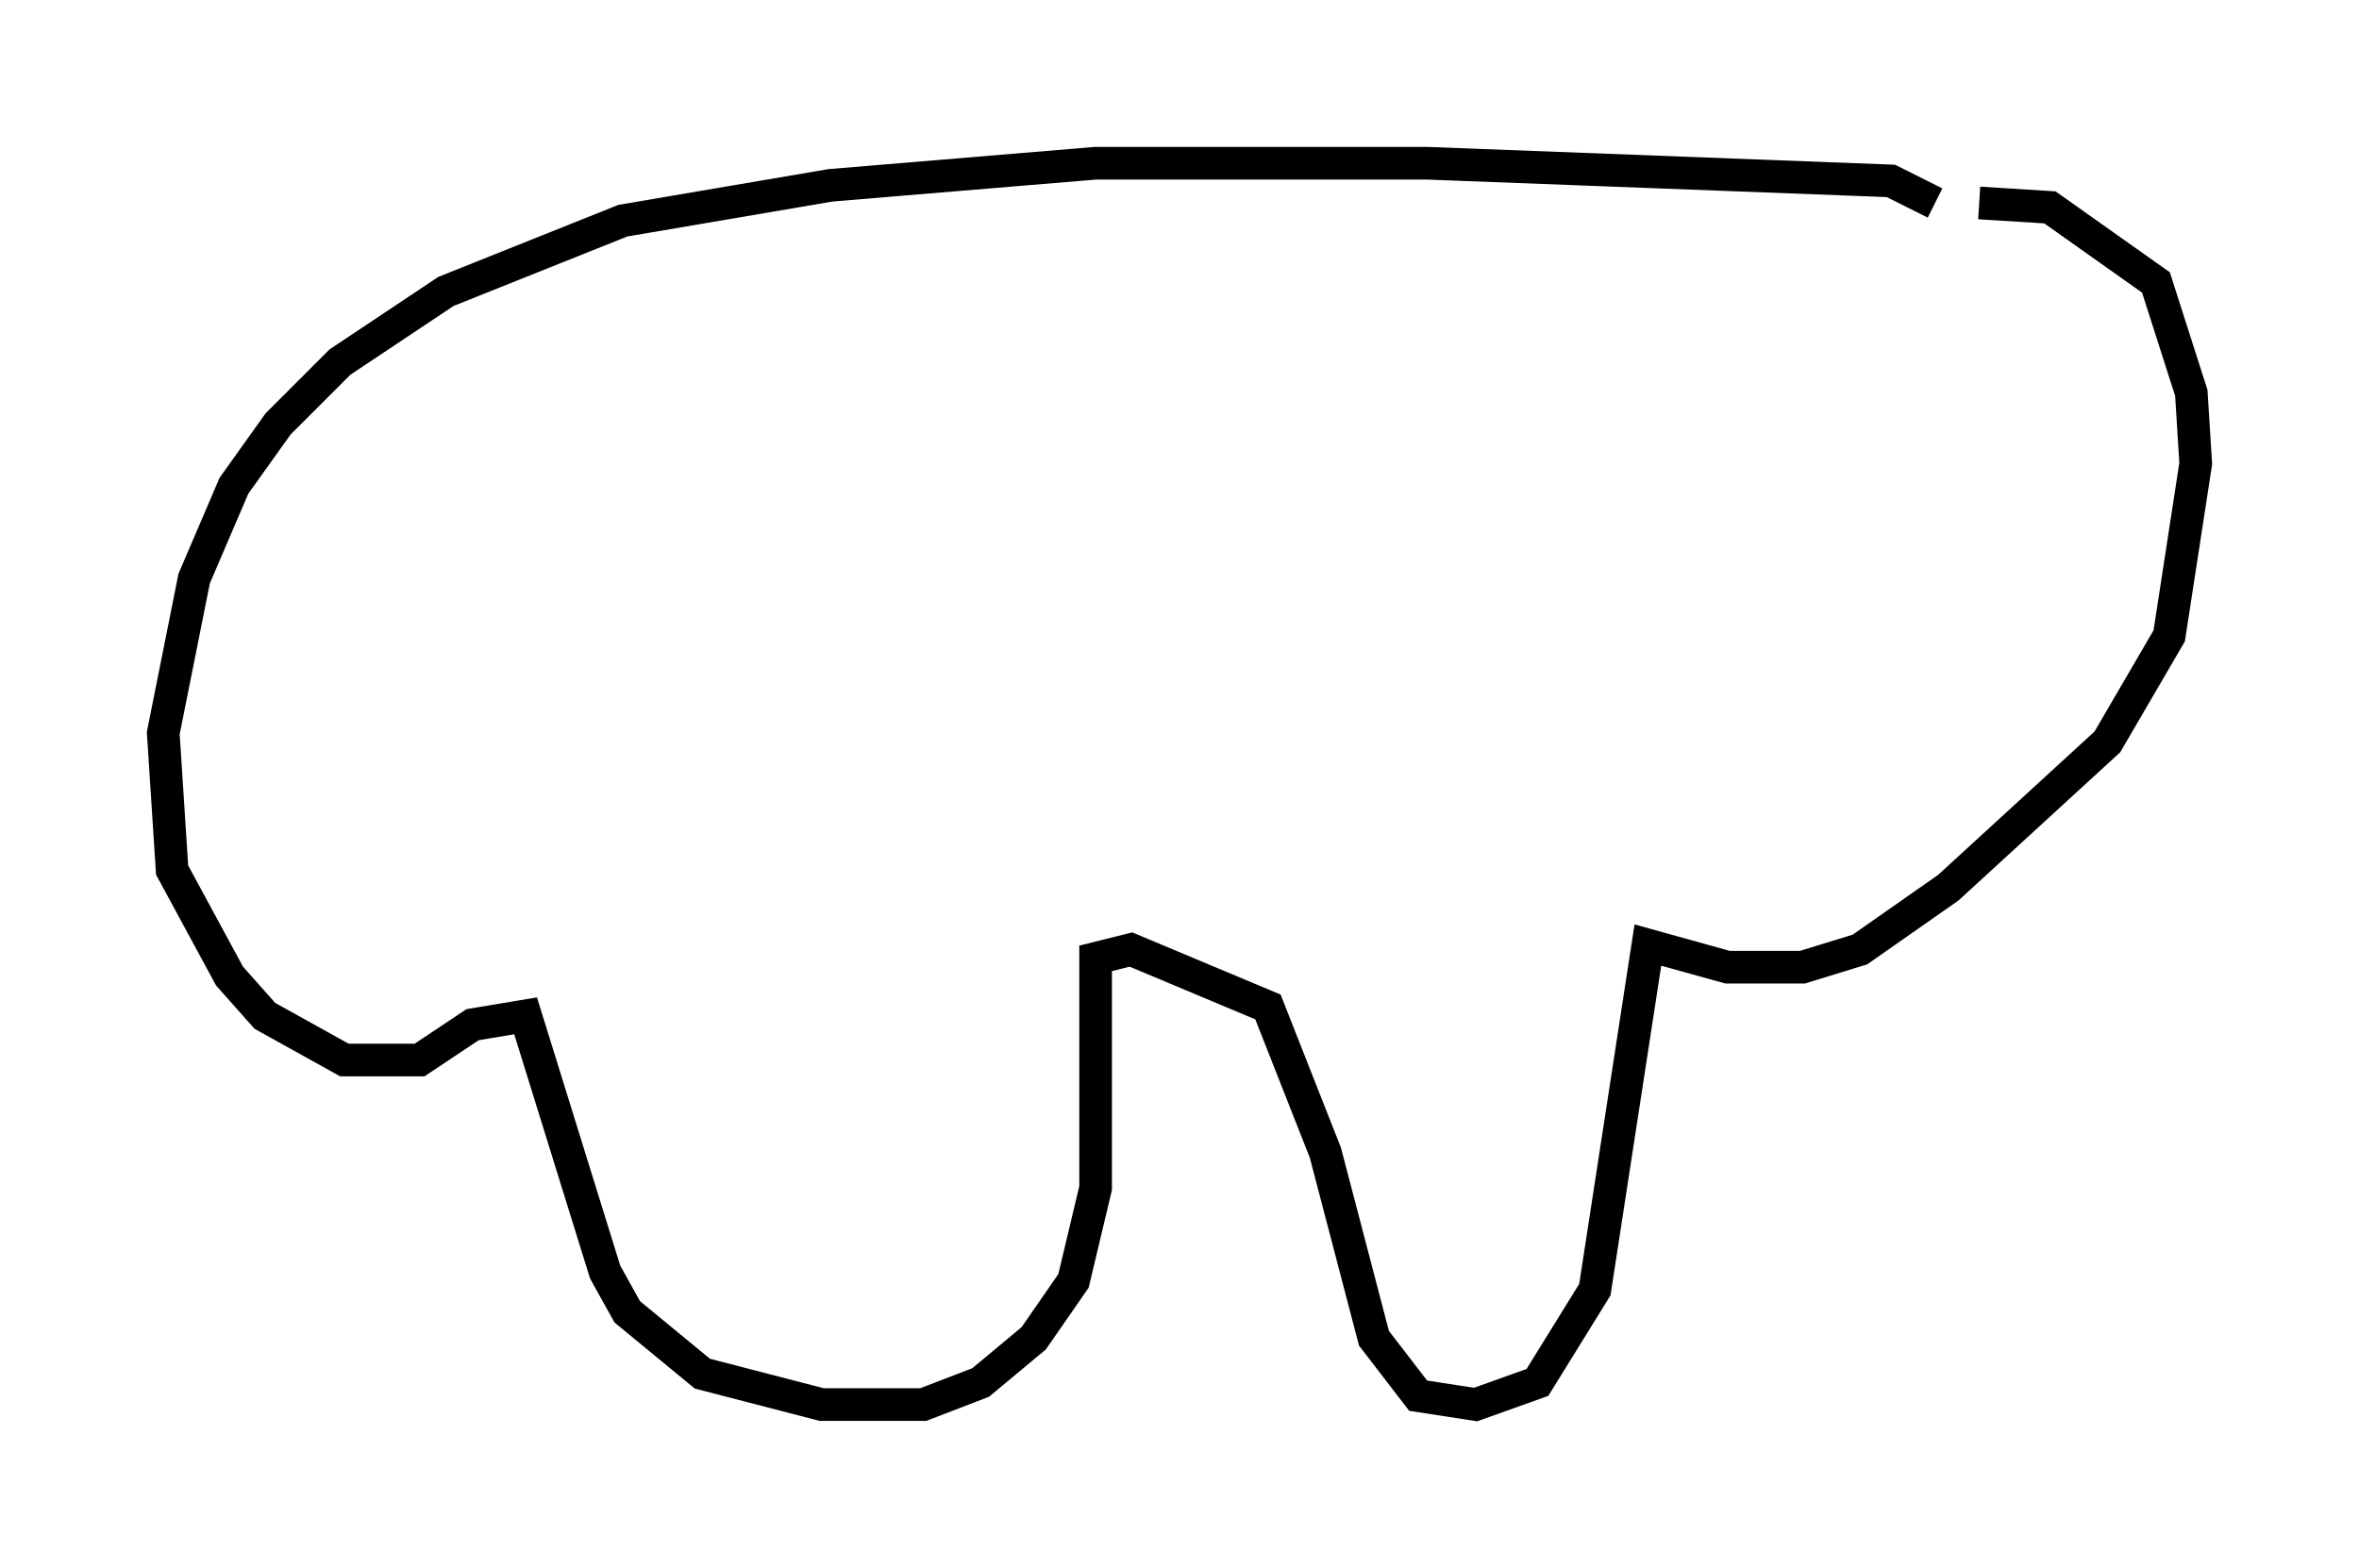 <?xml version="1.0" encoding="utf-8" ?>
<svg baseProfile="full" height="48.024" version="1.1" width="72.246" xmlns="http://www.w3.org/2000/svg" xmlns:ev="http://www.w3.org/2001/xml-events" xmlns:xlink="http://www.w3.org/1999/xlink"><defs /><rect fill="white" height="48.024" width="72.246" x="0" y="0" /><path d="M60.615, 7.706 m-1.353, -1.488 l-1.353, -0.677 -14.208, -0.541 l-10.149, 0.0 -8.119, 0.677 l-6.36, 1.083 -5.413, 2.165 l-3.248, 2.165 -1.894, 1.894 l-1.353, 1.894 -1.218, 2.842 l-0.947, 4.736 0.271, 4.195 l1.759, 3.248 1.083, 1.218 l2.436, 1.353 2.3, 0.0 l1.624, -1.083 1.624, -0.271 l2.436, 7.848 0.677, 1.218 l2.3, 1.894 3.654, 0.947 l3.112, 0.0 1.759, -0.677 l1.624, -1.353 1.218, -1.759 l0.677, -2.842 0.0, -7.036 l1.083, -0.271 4.195, 1.759 l1.759, 4.465 1.488, 5.683 l1.353, 1.759 1.759, 0.271 l1.894, -0.677 1.759, -2.842 l1.624, -10.555 2.436, 0.677 l2.3, 0.0 1.759, -0.541 l2.706, -1.894 4.871, -4.465 l1.894, -3.248 0.812, -5.277 l-0.135, -2.165 -1.083, -3.383 l-3.248, -2.3 -2.165, -0.135 " fill="none" stroke="black" stroke-width="1" /></svg>